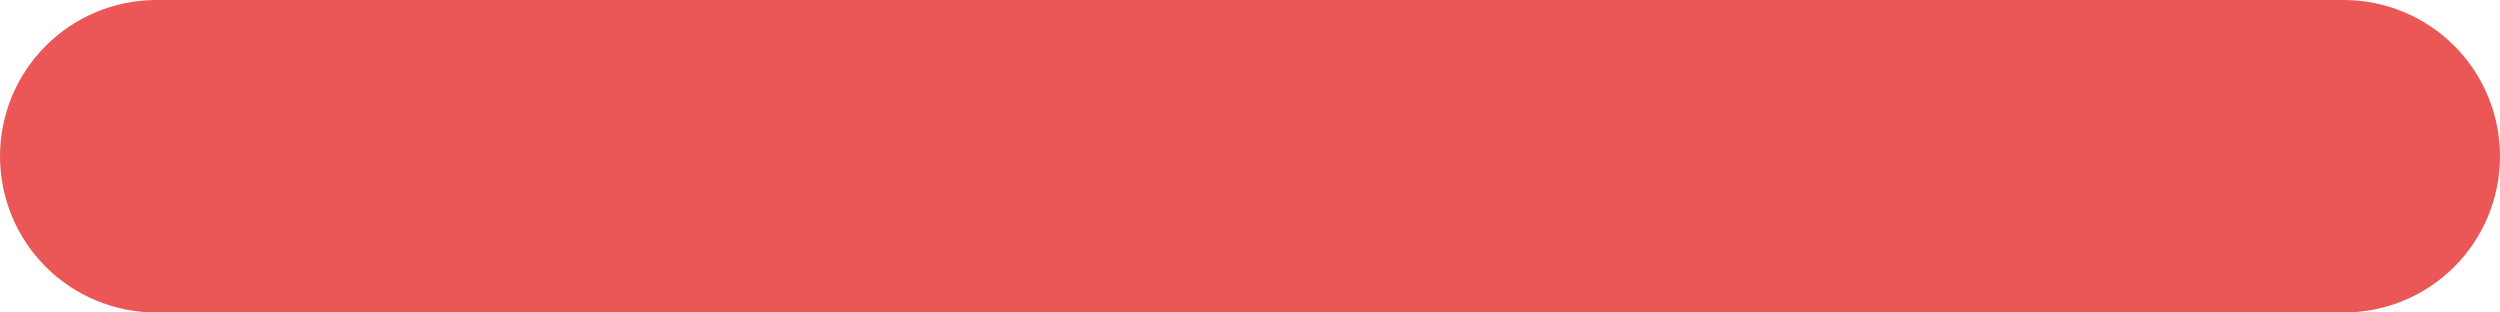 <svg width="16" height="2" viewBox="0 0 16 2" fill="none" xmlns="http://www.w3.org/2000/svg">
<path fill-rule="evenodd" clip-rule="evenodd" d="M0 1C0 0.735 0.105 0.481 0.293 0.293C0.48 0.106 0.735 0 1 0H15C15.265 0 15.52 0.106 15.707 0.293C15.895 0.481 16 0.735 16 1C16 1.266 15.895 1.52 15.707 1.708C15.52 1.895 15.265 2 15 2H1C0.735 2 0.48 1.895 0.293 1.708C0.105 1.52 0 1.266 0 1Z" fill="#EB5757"/>
</svg>
